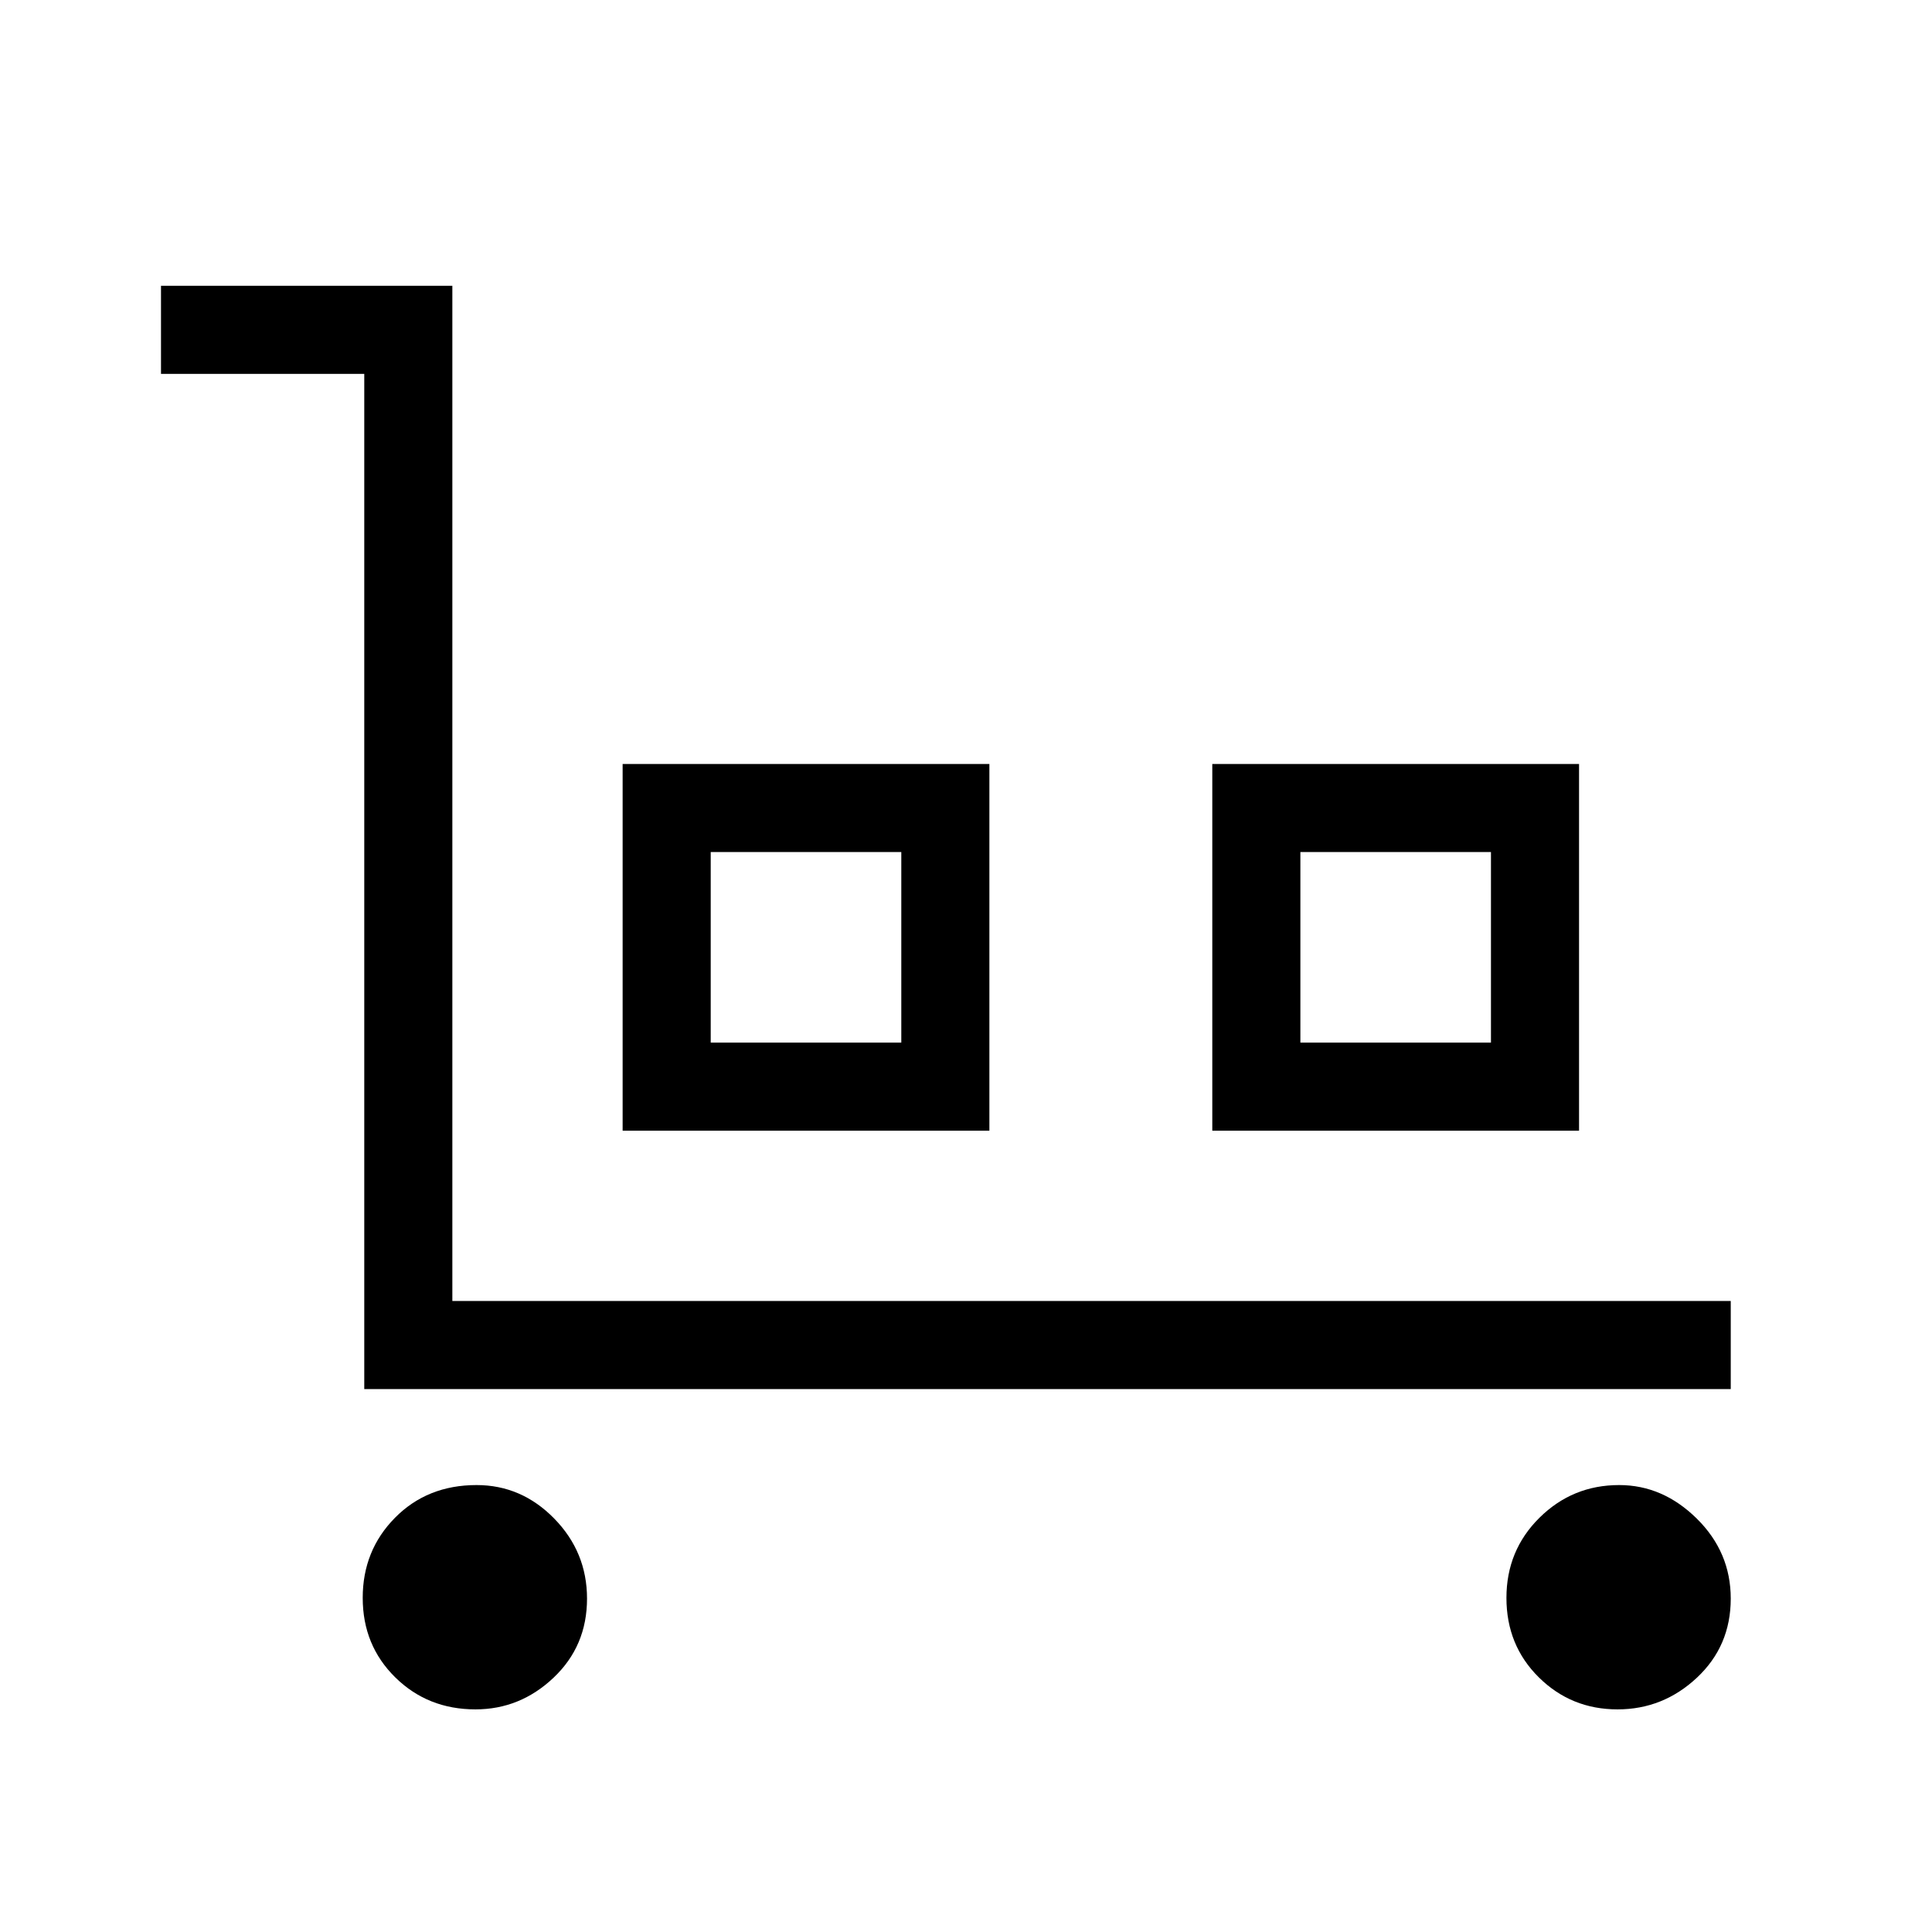 <svg xmlns="http://www.w3.org/2000/svg" height="48" viewBox="0 -960 960 960" width="48"><path d="M181-269.77v-504.46H80V-818h144.77v504.46H860v43.77H181Zm55.26 159.15q-23.71 0-39.87-15.91-16.16-15.92-16.16-39.49t16.04-39.81q16.04-16.25 40.53-16.25 22.32 0 38.61 16.66 16.28 16.66 16.28 39.75 0 23.57-16.63 39.31-16.63 15.74-38.8 15.74Zm73.12-287.53v-182.23h182.24v182.23H309.38Zm43.77-43.77h94.7v-94.7h-94.7v94.7Zm249.23 43.77v-182.23h182.24v182.23H602.38Zm43.77-43.77h94.7v-94.7h-94.7v94.7Zm157.6 331.3q-23.02 0-39.12-15.91-16.09-15.92-16.09-39.49t16.4-39.81q16.41-16.25 39.61-16.25 21.68 0 38.57 16.66Q860-188.76 860-165.67q0 23.57-16.82 39.31-16.82 15.74-39.43 15.74Zm-450.6-331.3h94.7-94.7Zm293 0h94.7-94.7Z"/></svg>
